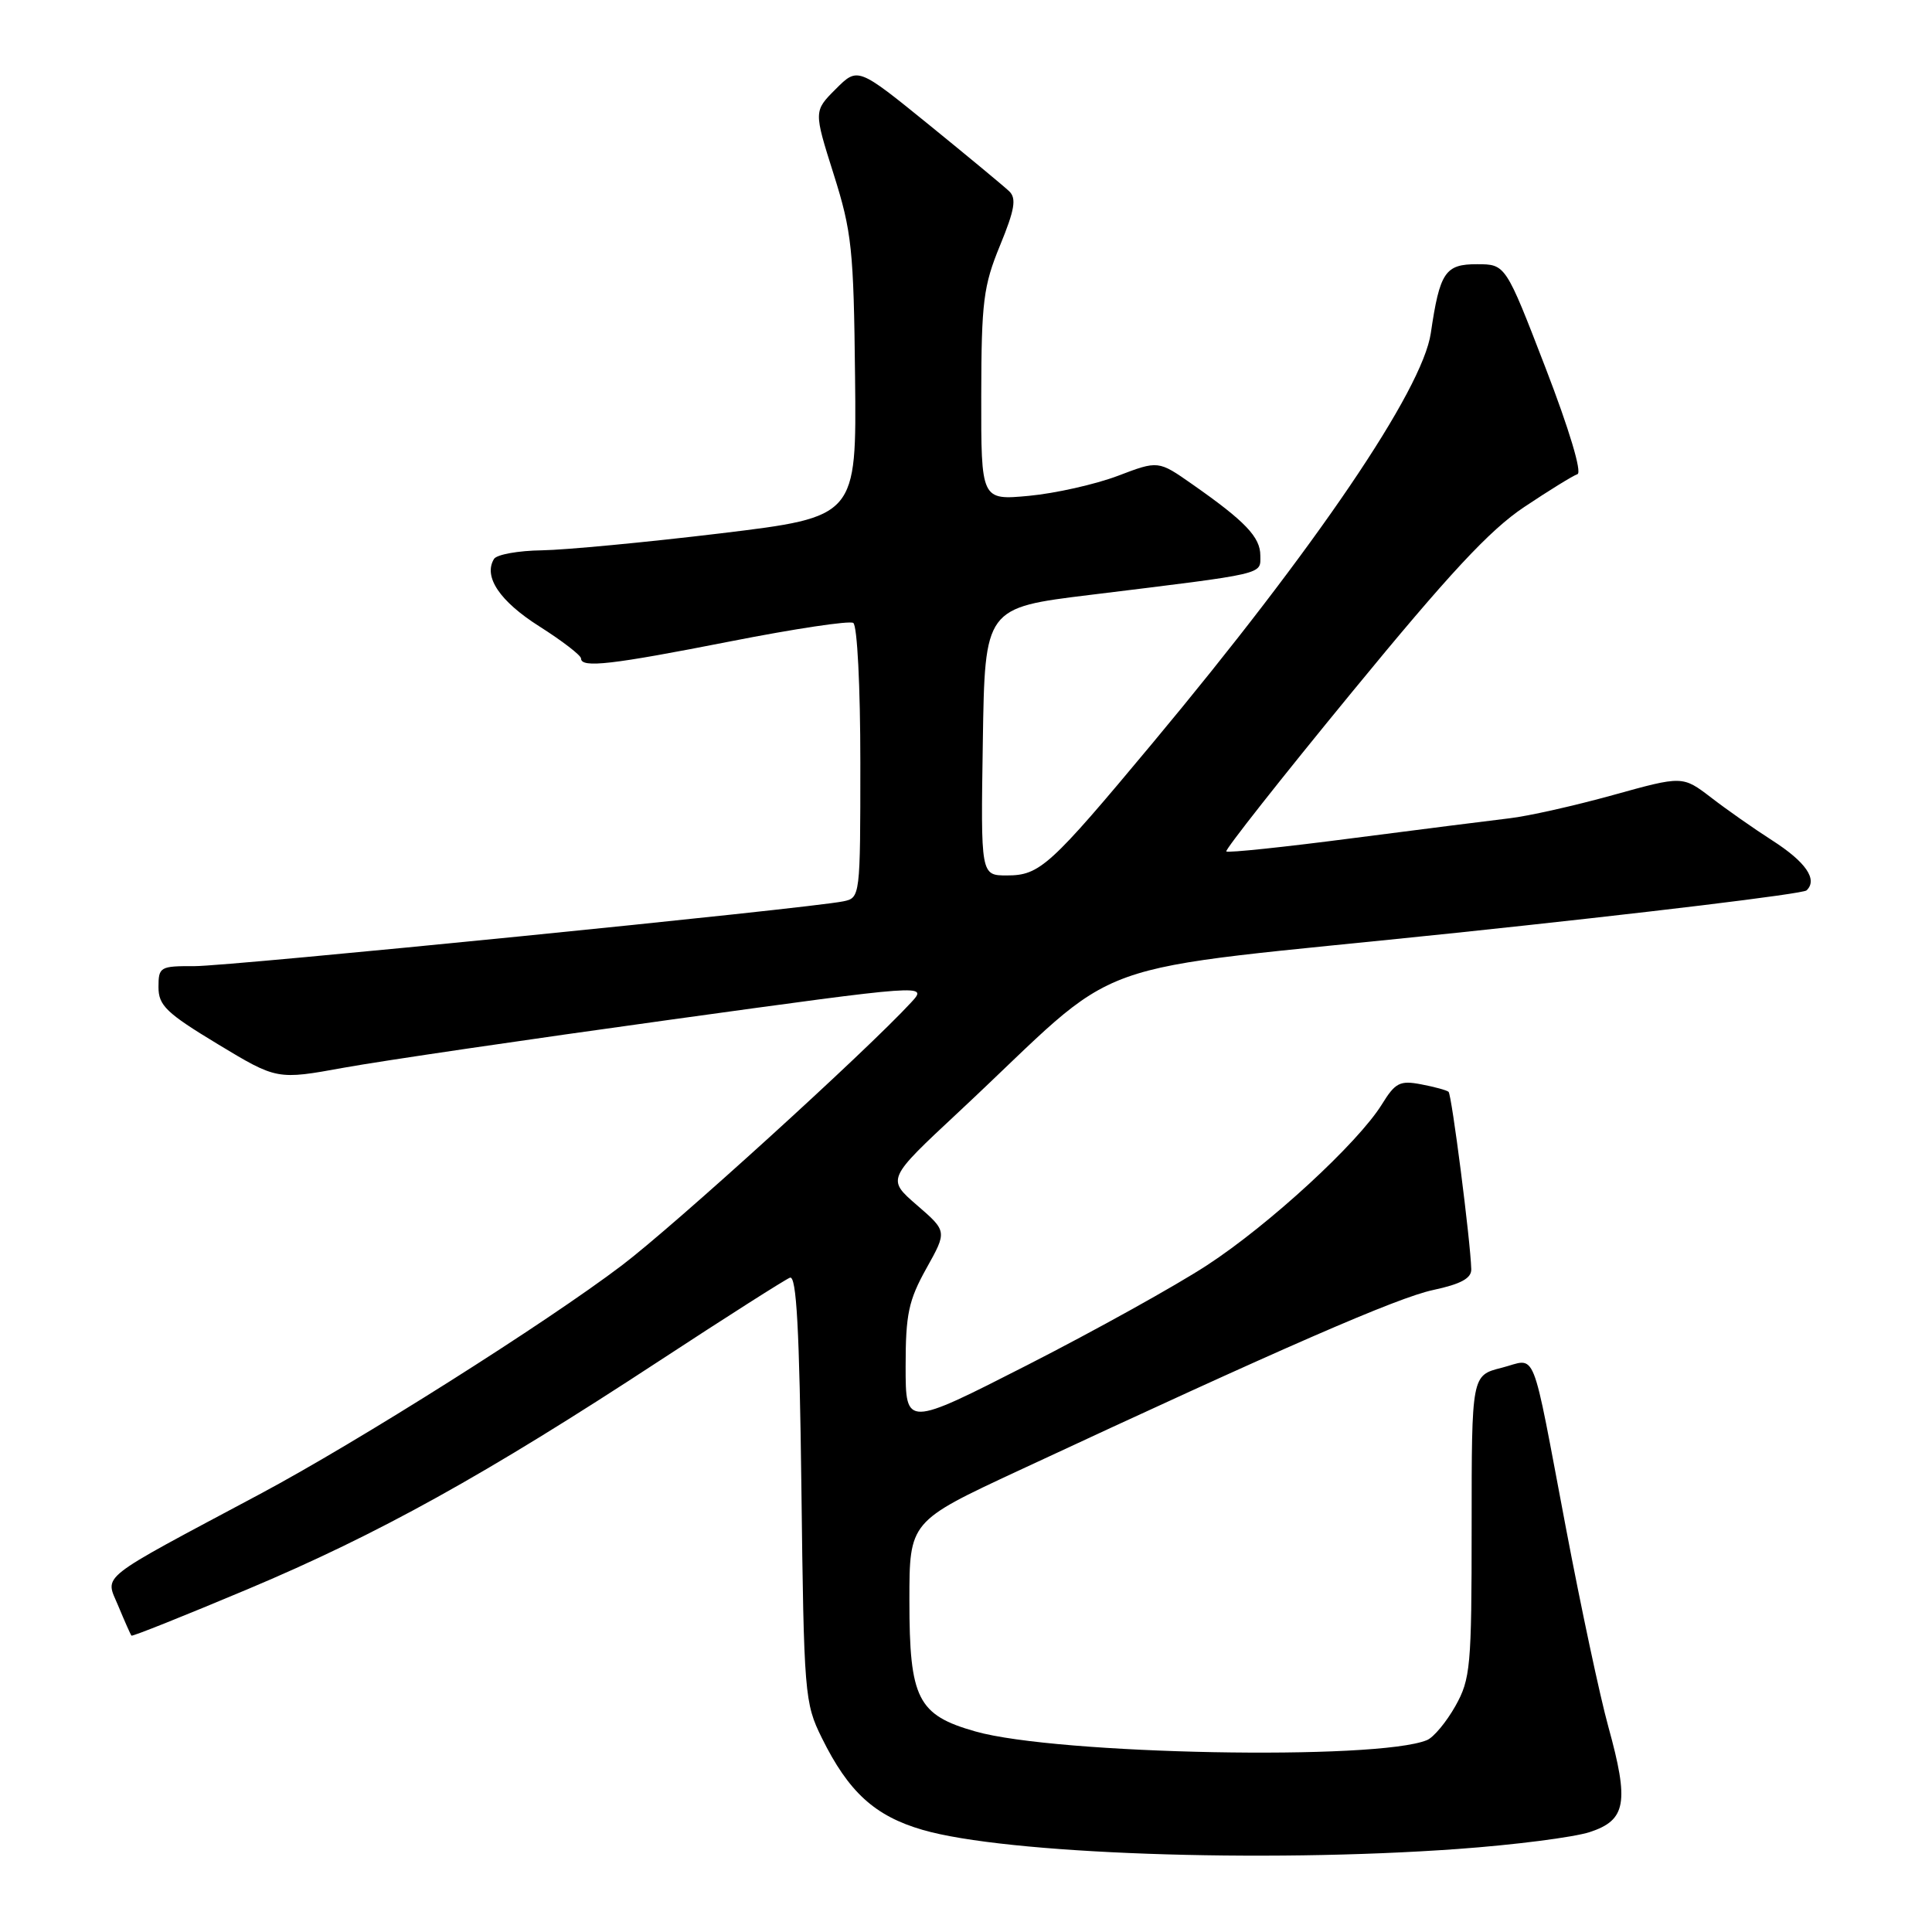 <?xml version="1.0" encoding="UTF-8" standalone="no"?>
<!DOCTYPE svg PUBLIC "-//W3C//DTD SVG 1.1//EN" "http://www.w3.org/Graphics/SVG/1.1/DTD/svg11.dtd" >
<svg xmlns="http://www.w3.org/2000/svg" xmlns:xlink="http://www.w3.org/1999/xlink" version="1.1" viewBox="0 0 256 256">
 <g >
 <path fill="currentColor"
d=" M 193.15 245.00 C 200.66 244.46 208.53 243.45 210.65 242.76 C 215.48 241.18 215.89 238.85 213.11 228.79 C 212.00 224.78 209.48 212.95 207.50 202.50 C 202.80 177.74 203.72 180.03 198.97 181.24 C 195.00 182.24 195.00 182.24 195.00 202.24 C 195.00 220.86 194.85 222.49 192.84 226.07 C 191.65 228.18 189.97 230.20 189.09 230.57 C 182.51 233.30 140.05 232.49 129.26 229.43 C 121.59 227.26 120.50 225.10 120.50 212.10 C 120.50 201.60 120.50 201.60 135.00 194.85 C 170.08 178.51 185.16 171.94 189.91 170.93 C 193.60 170.14 194.99 169.37 194.95 168.17 C 194.85 164.46 192.36 145.03 191.94 144.67 C 191.70 144.46 190.06 144.01 188.31 143.68 C 185.49 143.14 184.88 143.46 183.11 146.33 C 179.94 151.45 168.19 162.27 159.94 167.65 C 155.79 170.36 145.11 176.29 136.20 180.84 C 120.00 189.10 120.00 189.10 120.00 181.05 C 120.00 174.13 120.39 172.31 122.75 168.07 C 125.50 163.15 125.50 163.15 121.50 159.69 C 117.50 156.23 117.50 156.23 127.00 147.37 C 149.92 125.98 141.55 129.00 193.00 123.60 C 218.03 120.97 238.90 118.44 239.38 117.98 C 240.89 116.54 239.28 114.21 234.80 111.34 C 232.43 109.82 228.80 107.28 226.73 105.68 C 222.95 102.79 222.95 102.79 213.73 105.35 C 208.65 106.76 202.47 108.15 200.00 108.43 C 197.53 108.72 188.16 109.91 179.18 111.07 C 170.21 112.24 162.70 113.03 162.49 112.82 C 162.29 112.62 169.74 103.16 179.06 91.81 C 192.02 76.01 197.39 70.23 201.97 67.18 C 205.26 64.98 208.44 63.02 209.02 62.83 C 209.65 62.62 207.93 56.88 204.79 48.74 C 199.50 35.02 199.50 35.02 195.73 35.01 C 191.49 35.00 190.78 36.05 189.59 44.14 C 188.48 51.70 174.36 72.51 152.69 98.50 C 139.11 114.79 137.78 116.00 133.42 116.00 C 129.95 116.00 129.95 116.00 130.23 98.27 C 130.50 80.53 130.50 80.53 144.50 78.82 C 168.04 75.93 167.00 76.17 167.00 73.61 C 167.00 71.17 165.01 69.08 157.99 64.17 C 153.48 61.01 153.48 61.01 148.10 63.06 C 145.13 64.18 139.85 65.37 136.35 65.70 C 130.00 66.29 130.00 66.29 130.02 52.39 C 130.04 39.96 130.31 37.87 132.51 32.52 C 134.45 27.80 134.71 26.29 133.73 25.35 C 133.05 24.70 128.26 20.73 123.08 16.52 C 113.66 8.88 113.66 8.88 110.74 11.80 C 107.82 14.72 107.82 14.72 110.46 23.07 C 112.87 30.70 113.12 33.02 113.30 49.96 C 113.50 68.49 113.50 68.49 95.50 70.67 C 85.60 71.86 74.94 72.87 71.81 72.92 C 68.68 72.96 65.82 73.48 65.46 74.06 C 64.02 76.40 66.21 79.67 71.47 83.00 C 74.50 84.92 76.99 86.84 76.99 87.25 C 77.00 88.55 81.04 88.08 96.81 84.98 C 105.24 83.32 112.55 82.22 113.06 82.54 C 113.59 82.86 114.00 90.98 114.00 101.04 C 114.00 118.82 113.98 118.97 111.75 119.43 C 107.31 120.36 30.40 128.04 25.75 128.02 C 21.21 128.00 21.00 128.12 21.00 130.80 C 21.00 133.23 22.05 134.24 28.85 138.35 C 36.70 143.09 36.70 143.09 45.60 141.47 C 50.50 140.58 69.91 137.73 88.73 135.13 C 122.97 130.40 122.97 130.40 120.73 132.83 C 114.76 139.31 89.39 162.37 82.40 167.67 C 72.33 175.31 47.44 191.03 34.50 197.94 C 12.56 209.65 13.92 208.57 15.67 212.79 C 16.52 214.83 17.30 216.60 17.42 216.73 C 17.54 216.86 24.46 214.09 32.81 210.58 C 50.12 203.30 64.31 195.43 87.38 180.31 C 96.25 174.50 104.03 169.55 104.67 169.30 C 105.54 168.96 105.93 176.11 106.19 197.17 C 106.52 224.54 106.61 225.66 108.89 230.27 C 112.43 237.45 115.91 240.63 122.26 242.47 C 133.22 245.66 167.19 246.87 193.15 245.00 Z "/>
</g>
</svg>